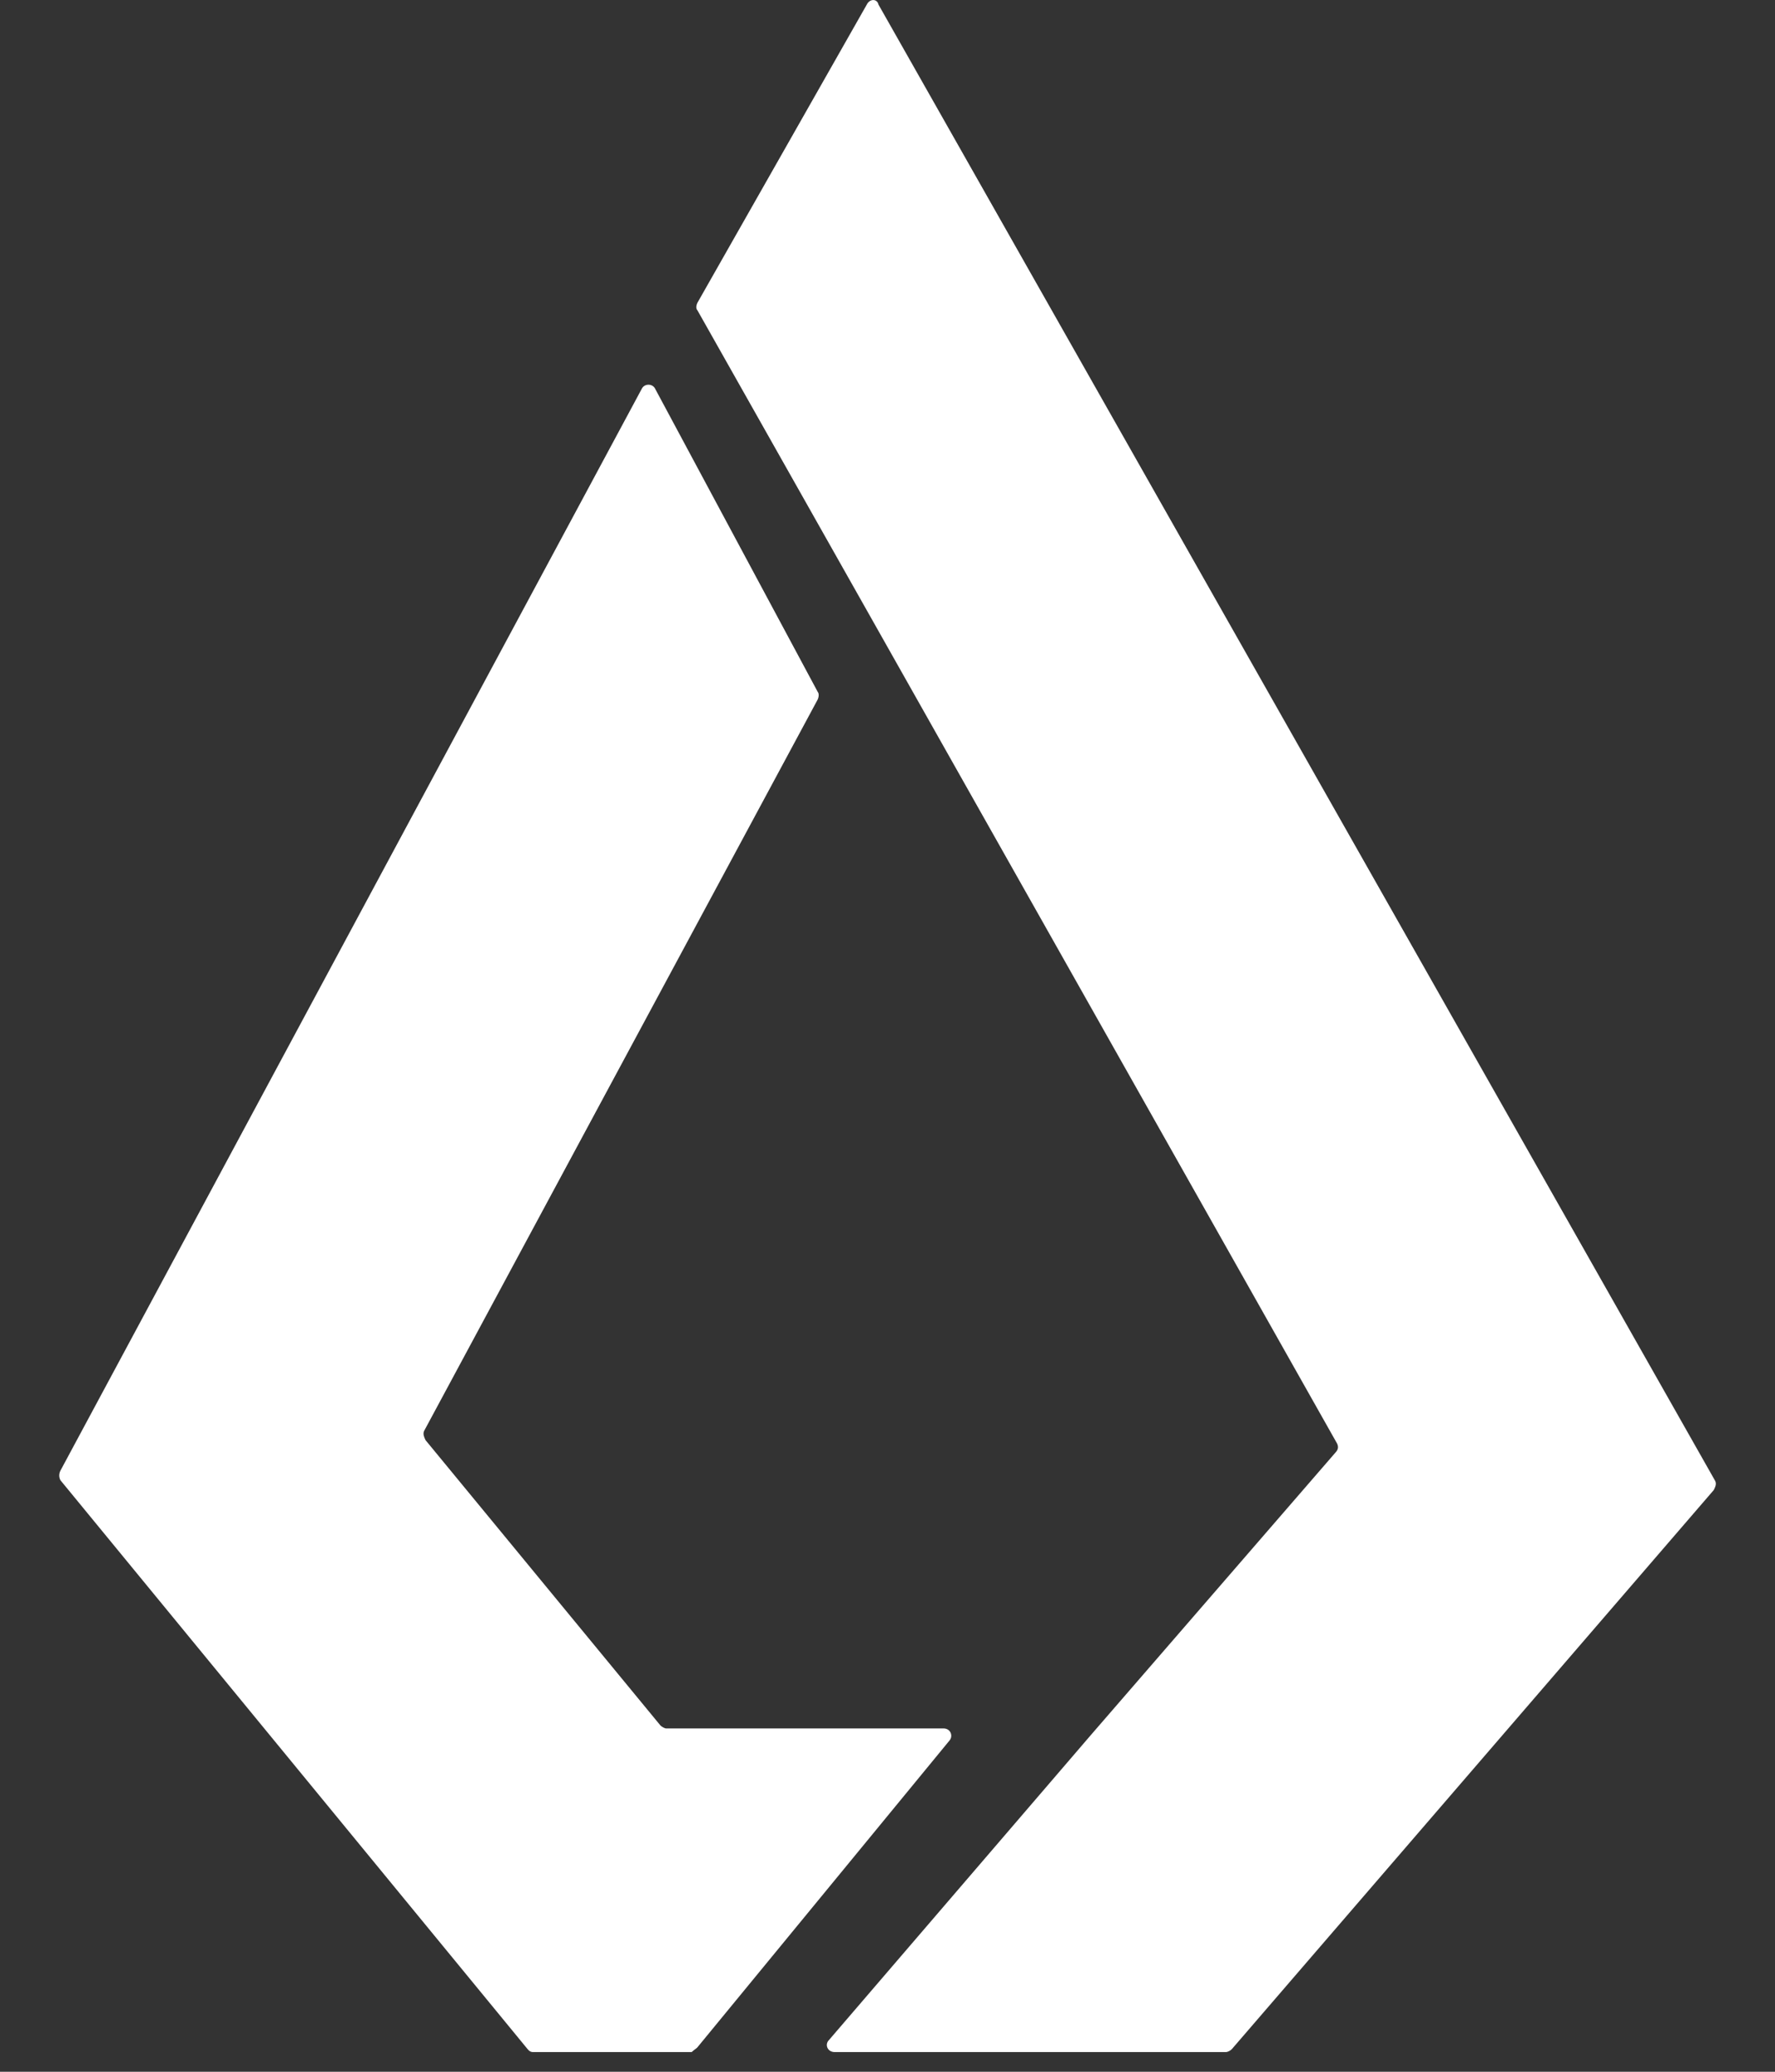 <svg width="12" height="14" viewBox="0 0 12 14" fill="none" xmlns="http://www.w3.org/2000/svg">
<rect x="0" y="0" width="12" height="14" fill="#333333" stroke="none"/>
<path fill-rule="evenodd" clip-rule="evenodd" d="M5.939 0.031C5.93 -0.01 5.88 -0.01 5.86 0.031L4.715 2.046C4.705 2.067 4.705 2.087 4.715 2.097L5.9 4.195L9.039 9.754C9.049 9.774 9.049 9.794 9.029 9.815L7.371 11.729L5.604 13.786C5.574 13.816 5.594 13.867 5.643 13.867H8.289C8.299 13.867 8.319 13.857 8.328 13.847L11.586 10.069C11.596 10.049 11.606 10.029 11.596 10.008L5.939 0.031ZM4.695 13.851C4.702 13.846 4.709 13.841 4.714 13.836L6.418 11.763C6.446 11.732 6.427 11.68 6.379 11.68H4.504C4.494 11.68 4.475 11.67 4.465 11.66L2.877 9.732C2.867 9.711 2.858 9.691 2.867 9.67L5.528 4.727C5.537 4.706 5.537 4.686 5.528 4.675L4.427 2.623C4.408 2.592 4.36 2.592 4.341 2.623L0.408 9.939C0.398 9.96 0.398 9.981 0.408 10.002L3.566 13.846C3.575 13.857 3.585 13.867 3.604 13.867H4.676C4.681 13.862 4.688 13.857 4.695 13.851Z" fill="white"/>
</svg>

